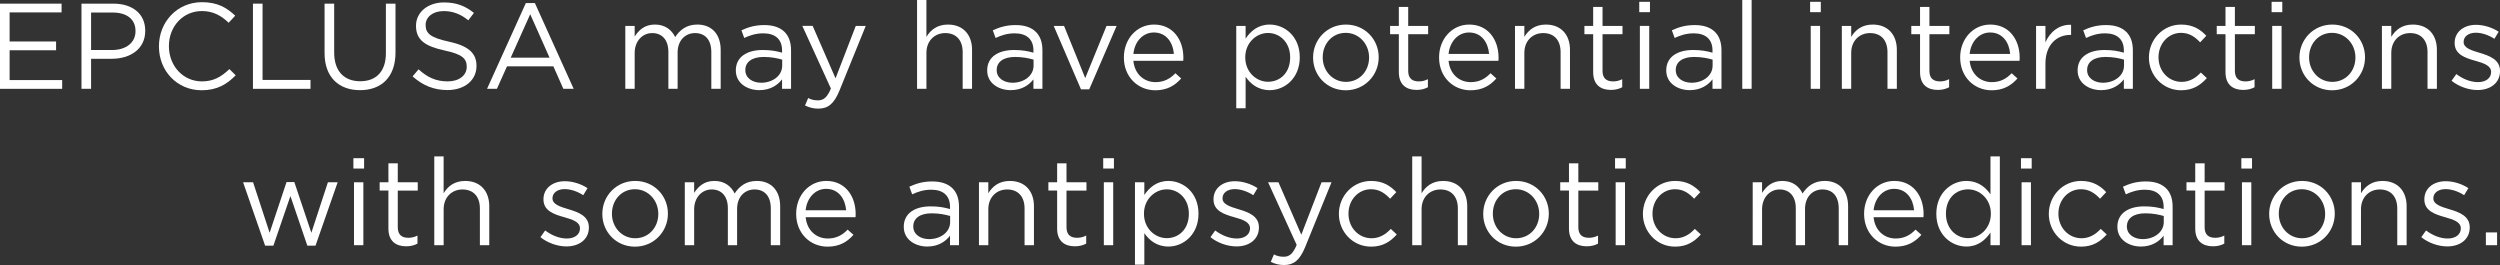 <?xml version="1.0" encoding="utf-8"?>
<!-- Generator: Adobe Illustrator 26.3.1, SVG Export Plug-In . SVG Version: 6.00 Build 0)  -->
<svg version="1.1" id="Layer_1" xmlns="http://www.w3.org/2000/svg" xmlns:xlink="http://www.w3.org/1999/xlink" x="0px" y="0px"
	 viewBox="0 0 143.905 15.256" style="enable-background:new 0 0 143.905 15.256;" xml:space="preserve">
<rect x="0" y="0" width="143.905" height="15.256" fill="#333333" stroke="none"/>
<style type="text/css">
	.st0{fill:#FFFFFF;}
</style>
<g>
	<path class="st0" d="M0,0.21h3.544v0.504H0.553v1.674h2.675v0.505h-2.675v1.716h3.026
		v0.504H0V0.21z"/>
	<path class="st0" d="M4.69,0.21h1.835c1.106,0,1.835,0.588,1.835,1.555v0.014
		c0,1.058-0.882,1.604-1.926,1.604h-1.191v1.729H4.69V0.21z M6.455,2.878
		c0.812,0,1.345-0.434,1.345-1.078V1.785c0-0.7-0.525-1.064-1.317-1.064H5.243
		v2.157H6.455z"/>
	<path class="st0" d="M9.149,2.675V2.661c0-1.387,1.037-2.535,2.479-2.535
		c0.89,0,1.422,0.314,1.912,0.777l-0.378,0.406
		c-0.413-0.393-0.875-0.673-1.541-0.673c-1.086,0-1.898,0.883-1.898,2.011v0.014
		c0,1.135,0.819,2.024,1.898,2.024c0.672,0,1.113-0.26,1.583-0.708l0.364,0.357
		c-0.511,0.519-1.071,0.861-1.961,0.861C10.193,5.196,9.149,4.083,9.149,2.675z"/>
	<path class="st0" d="M14.56,0.21h0.553v4.391h2.76v0.512h-3.313V0.21z"/>
	<path class="st0" d="M18.683,3.061V0.21h0.553v2.815c0,1.058,0.561,1.652,1.499,1.652
		c0.903,0,1.478-0.546,1.478-1.617V0.21h0.553v2.809
		c0,1.429-0.82,2.171-2.045,2.171C19.509,5.189,18.683,4.447,18.683,3.061z"/>
	<path class="st0" d="M23.75,4.397l0.343-0.406c0.511,0.463,1.001,0.694,1.681,0.694
		c0.658,0,1.092-0.351,1.092-0.834V3.838c0-0.455-0.245-0.715-1.274-0.932
		c-1.128-0.245-1.646-0.609-1.646-1.415V1.478c0-0.771,0.679-1.338,1.611-1.338
		c0.714,0,1.226,0.203,1.723,0.603l-0.322,0.427
		c-0.456-0.371-0.911-0.532-1.415-0.532C24.906,0.637,24.5,0.987,24.5,1.429v0.014
		c0,0.462,0.252,0.722,1.331,0.952c1.093,0.238,1.597,0.638,1.597,1.387v0.015
		c0,0.84-0.701,1.387-1.674,1.387C24.976,5.183,24.339,4.923,23.75,4.397z"/>
	<path class="st0" d="M30.269,0.175h0.519l2.234,4.938h-0.595l-0.574-1.296h-2.668
		l-0.582,1.296h-0.567L30.269,0.175z M31.634,3.319l-1.114-2.5l-1.121,2.5H31.634z"/>
	<path class="st0" d="M35.994,1.491h0.539v0.609c0.238-0.357,0.561-0.687,1.169-0.687
		c0.588,0,0.967,0.315,1.163,0.722c0.259-0.399,0.644-0.722,1.274-0.722
		c0.833,0,1.345,0.561,1.345,1.457v2.241h-0.539V2.997
		c0-0.7-0.351-1.093-0.938-1.093c-0.546,0-1.002,0.406-1.002,1.121v2.087h-0.532
		V2.983c0-0.68-0.357-1.079-0.931-1.079c-0.575,0-1.009,0.477-1.009,1.142v2.066
		h-0.539V1.491z"/>
	<path class="st0" d="M42.356,4.062V4.048c0-0.764,0.63-1.17,1.548-1.17
		c0.462,0,0.792,0.063,1.114,0.154V2.906c0-0.651-0.399-0.987-1.079-0.987
		c-0.427,0-0.764,0.111-1.1,0.266l-0.161-0.441
		c0.399-0.182,0.792-0.301,1.317-0.301c0.511,0,0.903,0.133,1.169,0.399
		c0.245,0.245,0.371,0.595,0.371,1.058v2.213h-0.518V4.566
		c-0.252,0.329-0.672,0.623-1.31,0.623C43.036,5.189,42.356,4.804,42.356,4.062z
		 M45.025,3.781V3.432c-0.266-0.077-0.623-0.154-1.064-0.154
		c-0.679,0-1.058,0.294-1.058,0.749v0.015c0,0.455,0.42,0.721,0.911,0.721
		C44.479,4.762,45.025,4.355,45.025,3.781z"/>
	<path class="st0" d="M49.26,1.491h0.574l-1.52,3.74
		c-0.308,0.749-0.658,1.022-1.205,1.022c-0.301,0-0.525-0.063-0.771-0.182
		l0.182-0.428c0.175,0.091,0.336,0.133,0.567,0.133
		c0.322,0,0.525-0.168,0.742-0.679l-1.646-3.607h0.595l1.317,3.019L49.26,1.491z"
		/>
	<path class="st0" d="M52.787,0h0.539v2.122c0.238-0.393,0.616-0.708,1.24-0.708
		c0.875,0,1.387,0.589,1.387,1.45v2.248h-0.54V2.997
		c0-0.672-0.364-1.093-1.001-1.093c-0.623,0-1.085,0.455-1.085,1.135v2.073h-0.539
		V0z"/>
	<path class="st0" d="M56.825,4.062V4.048c0-0.764,0.63-1.17,1.548-1.17
		c0.462,0,0.792,0.063,1.114,0.154V2.906c0-0.651-0.399-0.987-1.079-0.987
		c-0.427,0-0.764,0.111-1.1,0.266l-0.161-0.441
		c0.399-0.182,0.792-0.301,1.317-0.301c0.511,0,0.903,0.133,1.169,0.399
		c0.245,0.245,0.371,0.595,0.371,1.058v2.213h-0.518V4.566
		c-0.252,0.329-0.672,0.623-1.31,0.623C57.505,5.189,56.825,4.804,56.825,4.062z
		 M59.494,3.781V3.432c-0.266-0.077-0.623-0.154-1.064-0.154
		c-0.679,0-1.058,0.294-1.058,0.749v0.015c0,0.455,0.42,0.721,0.911,0.721
		C58.947,4.762,59.494,4.355,59.494,3.781z"/>
	<path class="st0" d="M60.654,1.491h0.595l1.219,3.005l1.226-3.005h0.582L62.699,5.141
		h-0.476L60.654,1.491z"/>
	<path class="st0" d="M64.693,3.312V3.298c0-1.043,0.735-1.884,1.737-1.884
		c1.071,0,1.688,0.854,1.688,1.912c0,0.07,0,0.112-0.007,0.175h-2.872
		c0.077,0.785,0.63,1.227,1.275,1.227c0.497,0,0.848-0.203,1.142-0.512
		l0.336,0.301c-0.364,0.406-0.806,0.68-1.491,0.68
		C65.505,5.196,64.693,4.433,64.693,3.312z M67.572,3.103
		c-0.056-0.658-0.435-1.233-1.155-1.233c-0.631,0-1.107,0.525-1.177,1.233H67.572z
		"/>
	<path class="st0" d="M71.161,1.491h0.539v0.729c0.295-0.435,0.722-0.806,1.387-0.806
		c0.869,0,1.73,0.687,1.73,1.877v0.015c0,1.184-0.854,1.884-1.73,1.884
		c-0.672,0-1.105-0.364-1.387-0.771v1.814h-0.539V1.491z M74.264,3.312V3.298
		c0-0.854-0.589-1.4-1.275-1.4c-0.672,0-1.31,0.567-1.31,1.394v0.015
		c0,0.84,0.638,1.4,1.31,1.4C73.69,4.706,74.264,4.188,74.264,3.312z"/>
	<path class="st0" d="M75.584,3.319V3.306c0-1.022,0.799-1.892,1.891-1.892
		c1.086,0,1.885,0.854,1.885,1.877v0.015c0,1.022-0.806,1.891-1.898,1.891
		C76.375,5.196,75.584,4.342,75.584,3.319z M78.807,3.319V3.306
		c0-0.777-0.582-1.415-1.346-1.415c-0.784,0-1.323,0.638-1.323,1.4v0.015
		c0,0.777,0.574,1.407,1.337,1.407C78.26,4.713,78.807,4.083,78.807,3.319z"/>
	<path class="st0" d="M80.52,4.152V1.968h-0.504V1.491h0.504V0.398h0.539v1.093h1.148
		v0.477H81.059v2.115c0,0.441,0.245,0.603,0.609,0.603
		c0.182,0,0.336-0.035,0.525-0.127v0.463c-0.189,0.098-0.393,0.154-0.651,0.154
		C80.961,5.176,80.52,4.888,80.52,4.152z"/>
	<path class="st0" d="M82.836,3.312V3.298c0-1.043,0.736-1.884,1.737-1.884
		c1.071,0,1.688,0.854,1.688,1.912c0,0.07,0,0.112-0.008,0.175h-2.871
		c0.076,0.785,0.63,1.227,1.274,1.227c0.497,0,0.848-0.203,1.142-0.512
		l0.336,0.301c-0.363,0.406-0.805,0.68-1.492,0.68
		C83.649,5.196,82.836,4.433,82.836,3.312z M85.715,3.103
		c-0.057-0.658-0.434-1.233-1.156-1.233c-0.63,0-1.105,0.525-1.176,1.233H85.715z"/>
	<path class="st0" d="M87.206,1.491h0.539v0.631c0.238-0.393,0.615-0.708,1.239-0.708
		c0.876,0,1.387,0.589,1.387,1.45v2.248h-0.54V2.997
		c0-0.672-0.363-1.093-1.001-1.093c-0.623,0-1.085,0.455-1.085,1.135v2.073h-0.539
		V1.491z"/>
	<path class="st0" d="M91.706,4.152V1.968h-0.504V1.491h0.504V0.398h0.539v1.093h1.149
		v0.477h-1.149v2.115c0,0.441,0.246,0.603,0.609,0.603
		c0.183,0,0.337-0.035,0.525-0.127v0.463c-0.188,0.098-0.392,0.154-0.65,0.154
		C92.147,5.176,91.706,4.888,91.706,4.152z"/>
	<path class="st0" d="M94.359,0.104h0.616v0.596h-0.616V0.104z M94.394,1.491h0.539v3.621
		H94.394V1.491z"/>
	<path class="st0" d="M95.913,4.062V4.048c0-0.764,0.631-1.17,1.548-1.17
		c0.462,0,0.792,0.063,1.114,0.154V2.906c0-0.651-0.4-0.987-1.079-0.987
		c-0.427,0-0.764,0.111-1.1,0.266l-0.161-0.441
		c0.399-0.182,0.791-0.301,1.316-0.301c0.512,0,0.904,0.133,1.17,0.399
		c0.245,0.245,0.371,0.595,0.371,1.058v2.213H98.575V4.566
		c-0.253,0.329-0.673,0.623-1.311,0.623C96.592,5.189,95.913,4.804,95.913,4.062z
		 M98.581,3.781V3.432c-0.266-0.077-0.623-0.154-1.064-0.154
		c-0.679,0-1.057,0.294-1.057,0.749v0.015c0,0.455,0.42,0.721,0.91,0.721
		C98.035,4.762,98.581,4.355,98.581,3.781z"/>
	<path class="st0" d="M100.288,0h0.539v5.112h-0.539V0z"/>
	<path class="st0" d="M104.194,0.104h0.615v0.596h-0.615V0.104z M104.229,1.491h0.539
		v3.621h-0.539V1.491z"/>
	<path class="st0" d="M106.02,1.491h0.539v0.631c0.238-0.393,0.617-0.708,1.24-0.708
		c0.875,0,1.387,0.589,1.387,1.45v2.248h-0.539V2.997
		c0-0.672-0.364-1.093-1.002-1.093c-0.623,0-1.086,0.455-1.086,1.135v2.073h-0.539
		V1.491z"/>
	<path class="st0" d="M110.522,4.152V1.968h-0.504V1.491h0.504V0.398h0.539v1.093h1.148
		v0.477h-1.148v2.115c0,0.441,0.246,0.603,0.609,0.603
		c0.182,0,0.336-0.035,0.525-0.127v0.463c-0.189,0.098-0.393,0.154-0.65,0.154
		C110.963,5.176,110.522,4.888,110.522,4.152z"/>
	<path class="st0" d="M112.831,3.312V3.298c0-1.043,0.736-1.884,1.738-1.884
		c1.07,0,1.688,0.854,1.688,1.912c0,0.07,0,0.112-0.008,0.175h-2.871
		c0.078,0.785,0.631,1.227,1.275,1.227c0.496,0,0.848-0.203,1.141-0.512
		l0.336,0.301c-0.363,0.406-0.805,0.68-1.49,0.68
		C113.643,5.196,112.831,4.433,112.831,3.312z M115.709,3.103
		c-0.055-0.658-0.434-1.233-1.154-1.233c-0.631,0-1.107,0.525-1.178,1.233H115.709
		z"/>
	<path class="st0" d="M117.2,1.491h0.539v0.945c0.266-0.602,0.791-1.036,1.477-1.008
		v0.581h-0.041c-0.791,0-1.436,0.567-1.436,1.66v1.442h-0.539V1.491z"/>
	<path class="st0" d="M119.592,4.062V4.048c0-0.764,0.631-1.17,1.549-1.17
		c0.461,0,0.791,0.063,1.113,0.154V2.906c0-0.651-0.398-0.987-1.078-0.987
		c-0.428,0-0.764,0.111-1.1,0.266l-0.162-0.441
		c0.4-0.182,0.791-0.301,1.316-0.301c0.512,0,0.904,0.133,1.17,0.399
		c0.246,0.245,0.371,0.595,0.371,1.058v2.213h-0.518V4.566
		c-0.252,0.329-0.672,0.623-1.311,0.623C120.272,5.189,119.592,4.804,119.592,4.062
		z M122.262,3.781V3.432c-0.268-0.077-0.625-0.154-1.066-0.154
		c-0.678,0-1.057,0.294-1.057,0.749v0.015c0,0.455,0.42,0.721,0.91,0.721
		C121.715,4.762,122.262,4.355,122.262,3.781z"/>
	<path class="st0" d="M123.696,3.319V3.306c0-1.022,0.799-1.892,1.855-1.892
		c0.688,0,1.113,0.287,1.449,0.645l-0.355,0.378
		c-0.287-0.301-0.609-0.546-1.1-0.546c-0.736,0-1.297,0.623-1.297,1.4v0.015
		c0,0.784,0.574,1.407,1.332,1.407c0.461,0,0.818-0.23,1.105-0.539l0.344,0.322
		c-0.365,0.406-0.799,0.7-1.479,0.7C124.495,5.196,123.696,4.335,123.696,3.319z
		"/>
	<path class="st0" d="M128.104,4.152V1.968h-0.504V1.491h0.504V0.398h0.541v1.093h1.148
		v0.477h-1.148v2.115c0,0.441,0.244,0.603,0.609,0.603
		c0.182,0,0.336-0.035,0.523-0.127v0.463c-0.188,0.098-0.391,0.154-0.65,0.154
		C128.545,5.176,128.104,4.888,128.104,4.152z"/>
	<path class="st0" d="M130.758,0.104h0.615v0.596h-0.615V0.104z M130.793,1.491h0.539v3.621
		h-0.539V1.491z"/>
	<path class="st0" d="M132.36,3.319V3.306c0-1.022,0.799-1.892,1.893-1.892
		c1.084,0,1.883,0.854,1.883,1.877v0.015c0,1.022-0.805,1.891-1.898,1.891
		C133.153,5.196,132.36,4.342,132.36,3.319z M135.583,3.319V3.306
		c0-0.777-0.582-1.415-1.346-1.415c-0.783,0-1.322,0.638-1.322,1.4v0.015
		c0,0.777,0.574,1.407,1.338,1.407C135.036,4.713,135.583,4.083,135.583,3.319z"/>
	<path class="st0" d="M137.108,1.491h0.539v0.631c0.238-0.393,0.615-0.708,1.238-0.708
		c0.877,0,1.387,0.589,1.387,1.45v2.248h-0.539V2.997c0-0.672-0.363-1.093-1-1.093
		c-0.625,0-1.086,0.455-1.086,1.135v2.073h-0.539V1.491z"/>
	<path class="st0" d="M141.118,4.65l0.273-0.386c0.393,0.294,0.826,0.463,1.254,0.463
		c0.434,0,0.748-0.225,0.748-0.575V4.139c0-0.364-0.426-0.504-0.902-0.638
		c-0.568-0.16-1.197-0.356-1.197-1.022V2.465c0-0.623,0.518-1.036,1.232-1.036
		c0.441,0,0.932,0.153,1.303,0.398l-0.246,0.406
		c-0.336-0.217-0.721-0.35-1.07-0.35c-0.428,0-0.701,0.224-0.701,0.525v0.014
		c0,0.343,0.447,0.477,0.932,0.623c0.561,0.168,1.162,0.386,1.162,1.037v0.014
		c0,0.687-0.566,1.086-1.289,1.086C142.098,5.183,141.524,4.979,141.118,4.65z"/>
</g>
<g>
	<path class="st0" d="M13.993,10.493h0.575l0.952,2.906l0.974-2.92h0.448l0.98,2.92
		l0.953-2.906h0.561l-1.275,3.649H17.691l-0.974-2.857l-0.98,2.857h-0.476
		L13.993,10.493z"/>
	<path class="st0" d="M20.342,9.106h0.616v0.596h-0.616V9.106z M20.377,10.493h0.539v3.621
		h-0.539V10.493z"/>
	<path class="st0" d="M22.358,13.154v-2.185h-0.504v-0.477h0.504V9.4h0.539v1.093h1.149
		v0.477h-1.149v2.115c0,0.441,0.245,0.603,0.609,0.603
		c0.182,0,0.336-0.035,0.525-0.127v0.463c-0.189,0.098-0.392,0.154-0.651,0.154
		C22.799,14.178,22.358,13.89,22.358,13.154z"/>
	<path class="st0" d="M24.997,9.002h0.539v2.122c0.238-0.393,0.616-0.708,1.24-0.708
		c0.875,0,1.387,0.589,1.387,1.45v2.248h-0.54v-2.115
		c0-0.672-0.364-1.093-1.001-1.093c-0.623,0-1.085,0.455-1.085,1.135v2.073h-0.539
		V9.002z"/>
	<path class="st0" d="M31.108,13.652l0.273-0.386c0.392,0.294,0.827,0.463,1.254,0.463
		c0.434,0,0.749-0.225,0.749-0.575V13.141c0-0.364-0.427-0.504-0.903-0.638
		c-0.567-0.16-1.198-0.356-1.198-1.022v-0.014c0-0.623,0.519-1.036,1.233-1.036
		c0.441,0,0.932,0.153,1.303,0.398l-0.245,0.406
		c-0.336-0.217-0.722-0.35-1.072-0.35c-0.427,0-0.7,0.224-0.7,0.525v0.014
		c0,0.343,0.448,0.477,0.932,0.623c0.56,0.168,1.163,0.386,1.163,1.037v0.014
		c0,0.687-0.567,1.086-1.289,1.086C32.088,14.185,31.514,13.981,31.108,13.652z"/>
	<path class="st0" d="M34.671,12.321v-0.014c0-1.022,0.798-1.892,1.891-1.892
		c1.086,0,1.884,0.854,1.884,1.877v0.015c0,1.022-0.806,1.891-1.898,1.891
		C35.462,14.198,34.671,13.344,34.671,12.321z M37.893,12.321v-0.014
		c0-0.777-0.582-1.415-1.345-1.415c-0.785,0-1.324,0.638-1.324,1.4v0.015
		c0,0.777,0.574,1.407,1.337,1.407C37.346,13.715,37.893,13.085,37.893,12.321z"/>
	<path class="st0" d="M39.417,10.493h0.539v0.609c0.238-0.357,0.561-0.687,1.169-0.687
		c0.588,0,0.967,0.315,1.163,0.722c0.259-0.399,0.645-0.722,1.275-0.722
		c0.833,0,1.345,0.561,1.345,1.457v2.241h-0.539v-2.115
		c0-0.7-0.351-1.093-0.938-1.093c-0.546,0-1.002,0.406-1.002,1.121v2.087h-0.532
		v-2.129c0-0.68-0.357-1.079-0.931-1.079c-0.575,0-1.009,0.477-1.009,1.142v2.066
		h-0.539V10.493z"/>
	<path class="st0" d="M45.829,12.314v-0.015c0-1.043,0.735-1.884,1.737-1.884
		c1.071,0,1.688,0.854,1.688,1.912c0,0.07,0,0.112-0.007,0.175h-2.872
		c0.077,0.785,0.63,1.227,1.275,1.227c0.497,0,0.848-0.203,1.142-0.512
		l0.336,0.301c-0.364,0.406-0.805,0.68-1.492,0.68
		C46.641,14.198,45.829,13.435,45.829,12.314z M48.707,12.104
		c-0.056-0.658-0.434-1.233-1.156-1.233c-0.63,0-1.106,0.525-1.177,1.233H48.707z"
		/>
	<path class="st0" d="M52.023,13.063v-0.014c0-0.764,0.63-1.17,1.548-1.17
		c0.462,0,0.792,0.063,1.114,0.154v-0.126c0-0.651-0.399-0.987-1.079-0.987
		c-0.427,0-0.764,0.111-1.1,0.266l-0.161-0.441
		c0.399-0.182,0.792-0.301,1.317-0.301c0.511,0,0.903,0.133,1.169,0.399
		c0.245,0.245,0.371,0.595,0.371,1.058v2.213h-0.518v-0.546
		c-0.252,0.329-0.672,0.623-1.31,0.623C52.703,14.191,52.023,13.806,52.023,13.063
		z M54.692,12.783v-0.35c-0.266-0.077-0.623-0.154-1.064-0.154
		c-0.679,0-1.058,0.294-1.058,0.749v0.015c0,0.455,0.42,0.721,0.911,0.721
		C54.146,13.764,54.692,13.357,54.692,12.783z"/>
	<path class="st0" d="M56.35,10.493h0.539v0.631c0.238-0.393,0.616-0.708,1.24-0.708
		c0.875,0,1.387,0.589,1.387,1.45v2.248h-0.54v-2.115
		c0-0.672-0.364-1.093-1.001-1.093c-0.623,0-1.085,0.455-1.085,1.135v2.073h-0.539
		V10.493z"/>
	<path class="st0" d="M60.851,13.154v-2.185h-0.504v-0.477h0.504V9.4h0.539v1.093h1.149
		v0.477h-1.149v2.115c0,0.441,0.245,0.603,0.609,0.603
		c0.182,0,0.336-0.035,0.525-0.127v0.463c-0.189,0.098-0.392,0.154-0.651,0.154
		C61.292,14.178,60.851,13.89,60.851,13.154z"/>
	<path class="st0" d="M63.503,9.106h0.617v0.596H63.503V9.106z M63.539,10.493h0.539v3.621
		h-0.539V10.493z"/>
	<path class="st0" d="M65.331,10.493h0.539v0.729c0.294-0.435,0.721-0.806,1.387-0.806
		c0.869,0,1.73,0.687,1.73,1.877v0.015c0,1.184-0.855,1.884-1.73,1.884
		c-0.672,0-1.106-0.364-1.387-0.771v1.814h-0.539V10.493z M68.433,12.314v-0.015
		c0-0.854-0.589-1.4-1.274-1.4c-0.673,0-1.31,0.567-1.31,1.394v0.015
		c0,0.84,0.637,1.4,1.31,1.4C67.859,13.708,68.433,13.189,68.433,12.314z"/>
	<path class="st0" d="M69.677,13.652l0.272-0.386c0.393,0.294,0.827,0.463,1.254,0.463
		c0.435,0,0.75-0.225,0.75-0.575V13.141c0-0.364-0.428-0.504-0.904-0.638
		c-0.566-0.16-1.197-0.356-1.197-1.022v-0.014c0-0.623,0.519-1.036,1.232-1.036
		c0.441,0,0.932,0.153,1.303,0.398l-0.244,0.406
		c-0.337-0.217-0.723-0.35-1.072-0.35c-0.428,0-0.7,0.224-0.7,0.525v0.014
		c0,0.343,0.448,0.477,0.932,0.623c0.56,0.168,1.163,0.386,1.163,1.037v0.014
		c0,0.687-0.568,1.086-1.289,1.086C70.658,14.185,70.083,13.981,69.677,13.652z"/>
	<path class="st0" d="M76.07,10.493h0.574l-1.521,3.74
		c-0.308,0.749-0.658,1.022-1.204,1.022c-0.302,0-0.525-0.063-0.771-0.182
		l0.182-0.428c0.176,0.091,0.337,0.133,0.568,0.133
		c0.322,0,0.525-0.168,0.742-0.679l-1.646-3.607h0.596l1.316,3.019L76.07,10.493z
		"/>
	<path class="st0" d="M77.069,12.321v-0.014c0-1.022,0.799-1.892,1.855-1.892
		c0.687,0,1.113,0.287,1.45,0.645l-0.357,0.378
		c-0.287-0.301-0.609-0.546-1.1-0.546c-0.735,0-1.296,0.623-1.296,1.4v0.015
		c0,0.784,0.574,1.407,1.331,1.407c0.462,0,0.819-0.23,1.106-0.539l0.344,0.322
		c-0.365,0.406-0.799,0.7-1.479,0.7C77.868,14.198,77.069,13.337,77.069,12.321z
		"/>
	<path class="st0" d="M81.29,9.002h0.539v2.122c0.238-0.393,0.617-0.708,1.24-0.708
		c0.875,0,1.387,0.589,1.387,1.45v2.248h-0.539v-2.115
		c0-0.672-0.364-1.093-1.002-1.093c-0.623,0-1.086,0.455-1.086,1.135v2.073h-0.539
		V9.002z"/>
	<path class="st0" d="M85.377,12.321v-0.014c0-1.022,0.799-1.892,1.891-1.892
		c1.086,0,1.885,0.854,1.885,1.877v0.015c0,1.022-0.806,1.891-1.898,1.891
		C86.168,14.198,85.377,13.344,85.377,12.321z M88.6,12.321v-0.014
		c0-0.777-0.582-1.415-1.346-1.415c-0.784,0-1.323,0.638-1.323,1.4v0.015
		c0,0.777,0.574,1.407,1.337,1.407C88.053,13.715,88.6,13.085,88.6,12.321z"/>
	<path class="st0" d="M90.313,13.154v-2.185H89.809v-0.477h0.504V9.4h0.539v1.093h1.148
		v0.477h-1.148v2.115c0,0.441,0.245,0.603,0.609,0.603
		c0.182,0,0.336-0.035,0.525-0.127v0.463c-0.189,0.098-0.393,0.154-0.651,0.154
		C90.754,14.178,90.313,13.89,90.313,13.154z"/>
	<path class="st0" d="M92.965,9.106h0.617v0.596H92.965V9.106z M93,10.493h0.539v3.621
		h-0.539V10.493z"/>
	<path class="st0" d="M94.569,12.321v-0.014c0-1.022,0.799-1.892,1.855-1.892
		c0.687,0,1.113,0.287,1.45,0.645l-0.357,0.378
		c-0.287-0.301-0.609-0.546-1.1-0.546c-0.735,0-1.296,0.623-1.296,1.4v0.015
		c0,0.784,0.574,1.407,1.331,1.407c0.462,0,0.819-0.23,1.106-0.539l0.344,0.322
		c-0.365,0.406-0.799,0.7-1.479,0.7C95.368,14.198,94.569,13.337,94.569,12.321z
		"/>
	<path class="st0" d="M100.889,10.493h0.539v0.609c0.238-0.357,0.561-0.687,1.17-0.687
		c0.588,0,0.967,0.315,1.162,0.722c0.26-0.399,0.645-0.722,1.275-0.722
		c0.834,0,1.345,0.561,1.345,1.457v2.241h-0.539v-2.115
		c0-0.7-0.351-1.093-0.938-1.093c-0.547,0-1.002,0.406-1.002,1.121v2.087h-0.532
		v-2.129c0-0.68-0.356-1.079-0.931-1.079c-0.575,0-1.01,0.477-1.01,1.142v2.066
		h-0.539V10.493z"/>
	<path class="st0" d="M107.301,12.314v-0.015c0-1.043,0.736-1.884,1.737-1.884
		c1.071,0,1.688,0.854,1.688,1.912c0,0.07,0,0.112-0.008,0.175h-2.871
		c0.076,0.785,0.63,1.227,1.274,1.227c0.497,0,0.847-0.203,1.142-0.512
		l0.336,0.301c-0.363,0.406-0.805,0.68-1.492,0.68
		C108.114,14.198,107.301,13.435,107.301,12.314z M110.18,12.104
		c-0.057-0.658-0.434-1.233-1.156-1.233c-0.63,0-1.105,0.525-1.176,1.233H110.18z"
		/>
	<path class="st0" d="M111.459,12.314v-0.015c0-1.184,0.861-1.884,1.73-1.884
		c0.672,0,1.105,0.364,1.387,0.771V9.002h0.539v5.112h-0.539v-0.729
		c-0.295,0.435-0.723,0.806-1.387,0.806
		C112.321,14.191,111.459,13.505,111.459,12.314z M114.598,12.308v-0.015
		c0-0.833-0.639-1.394-1.311-1.394c-0.701,0-1.275,0.519-1.275,1.394v0.015
		c0,0.854,0.59,1.4,1.275,1.4C113.959,13.708,114.598,13.141,114.598,12.308z"/>
	<path class="st0" d="M116.331,9.106h0.617v0.596h-0.617V9.106z M116.366,10.493h0.539
		v3.621h-0.539V10.493z"/>
	<path class="st0" d="M117.934,12.321v-0.014c0-1.022,0.799-1.892,1.855-1.892
		c0.688,0,1.113,0.287,1.449,0.645l-0.355,0.378
		c-0.287-0.301-0.609-0.546-1.1-0.546c-0.736,0-1.297,0.623-1.297,1.4v0.015
		c0,0.784,0.574,1.407,1.332,1.407c0.461,0,0.818-0.23,1.105-0.539l0.344,0.322
		c-0.365,0.406-0.799,0.7-1.479,0.7C118.733,14.198,117.934,13.337,117.934,12.321
		z"/>
	<path class="st0" d="M121.881,13.063v-0.014c0-0.764,0.631-1.17,1.549-1.17
		c0.461,0,0.791,0.063,1.113,0.154v-0.126c0-0.651-0.398-0.987-1.078-0.987
		c-0.428,0-0.764,0.111-1.1,0.266l-0.162-0.441
		c0.4-0.182,0.791-0.301,1.316-0.301c0.512,0,0.904,0.133,1.17,0.399
		c0.246,0.245,0.371,0.595,0.371,1.058v2.213h-0.518v-0.546
		c-0.252,0.329-0.672,0.623-1.311,0.623
		C122.561,14.191,121.881,13.806,121.881,13.063z M124.551,12.783v-0.35
		c-0.268-0.077-0.625-0.154-1.066-0.154c-0.678,0-1.057,0.294-1.057,0.749v0.015
		c0,0.455,0.42,0.721,0.91,0.721C124.004,13.764,124.551,13.357,124.551,12.783z"/>
	<path class="st0" d="M126.362,13.154v-2.185h-0.504v-0.477h0.504V9.4h0.541v1.093h1.148
		v0.477h-1.148v2.115c0,0.441,0.244,0.603,0.609,0.603
		c0.182,0,0.336-0.035,0.523-0.127v0.463c-0.188,0.098-0.391,0.154-0.65,0.154
		C126.803,14.178,126.362,13.89,126.362,13.154z"/>
	<path class="st0" d="M129.016,9.106h0.615v0.596h-0.615V9.106z M129.051,10.493h0.539
		v3.621h-0.539V10.493z"/>
	<path class="st0" d="M130.618,12.321v-0.014c0-1.022,0.799-1.892,1.893-1.892
		c1.084,0,1.883,0.854,1.883,1.877v0.015c0,1.022-0.805,1.891-1.898,1.891
		C131.411,14.198,130.618,13.344,130.618,12.321z M133.84,12.321v-0.014
		c0-0.777-0.582-1.415-1.346-1.415c-0.783,0-1.322,0.638-1.322,1.4v0.015
		c0,0.777,0.574,1.407,1.338,1.407C133.293,13.715,133.84,13.085,133.84,12.321z"/>
	<path class="st0" d="M135.364,10.493h0.539v0.631c0.238-0.393,0.617-0.708,1.24-0.708
		c0.875,0,1.387,0.589,1.387,1.45v2.248h-0.539v-2.115
		c0-0.672-0.365-1.093-1.002-1.093c-0.623,0-1.086,0.455-1.086,1.135v2.073h-0.539
		V10.493z"/>
	<path class="st0" d="M139.375,13.652l0.273-0.386c0.393,0.294,0.826,0.463,1.254,0.463
		c0.434,0,0.748-0.225,0.748-0.575V13.141c0-0.364-0.426-0.504-0.902-0.638
		c-0.568-0.16-1.197-0.356-1.197-1.022v-0.014c0-0.623,0.518-1.036,1.232-1.036
		c0.441,0,0.932,0.153,1.303,0.398l-0.246,0.406
		c-0.336-0.217-0.721-0.35-1.07-0.35c-0.428,0-0.701,0.224-0.701,0.525v0.014
		c0,0.343,0.447,0.477,0.932,0.623c0.561,0.168,1.162,0.386,1.162,1.037v0.014
		c0,0.687-0.566,1.086-1.289,1.086C140.356,14.185,139.782,13.981,139.375,13.652z"/>
	<path class="st0" d="M143.092,13.379h0.645v0.735h-0.645V13.379z"/>
</g>
</svg>
